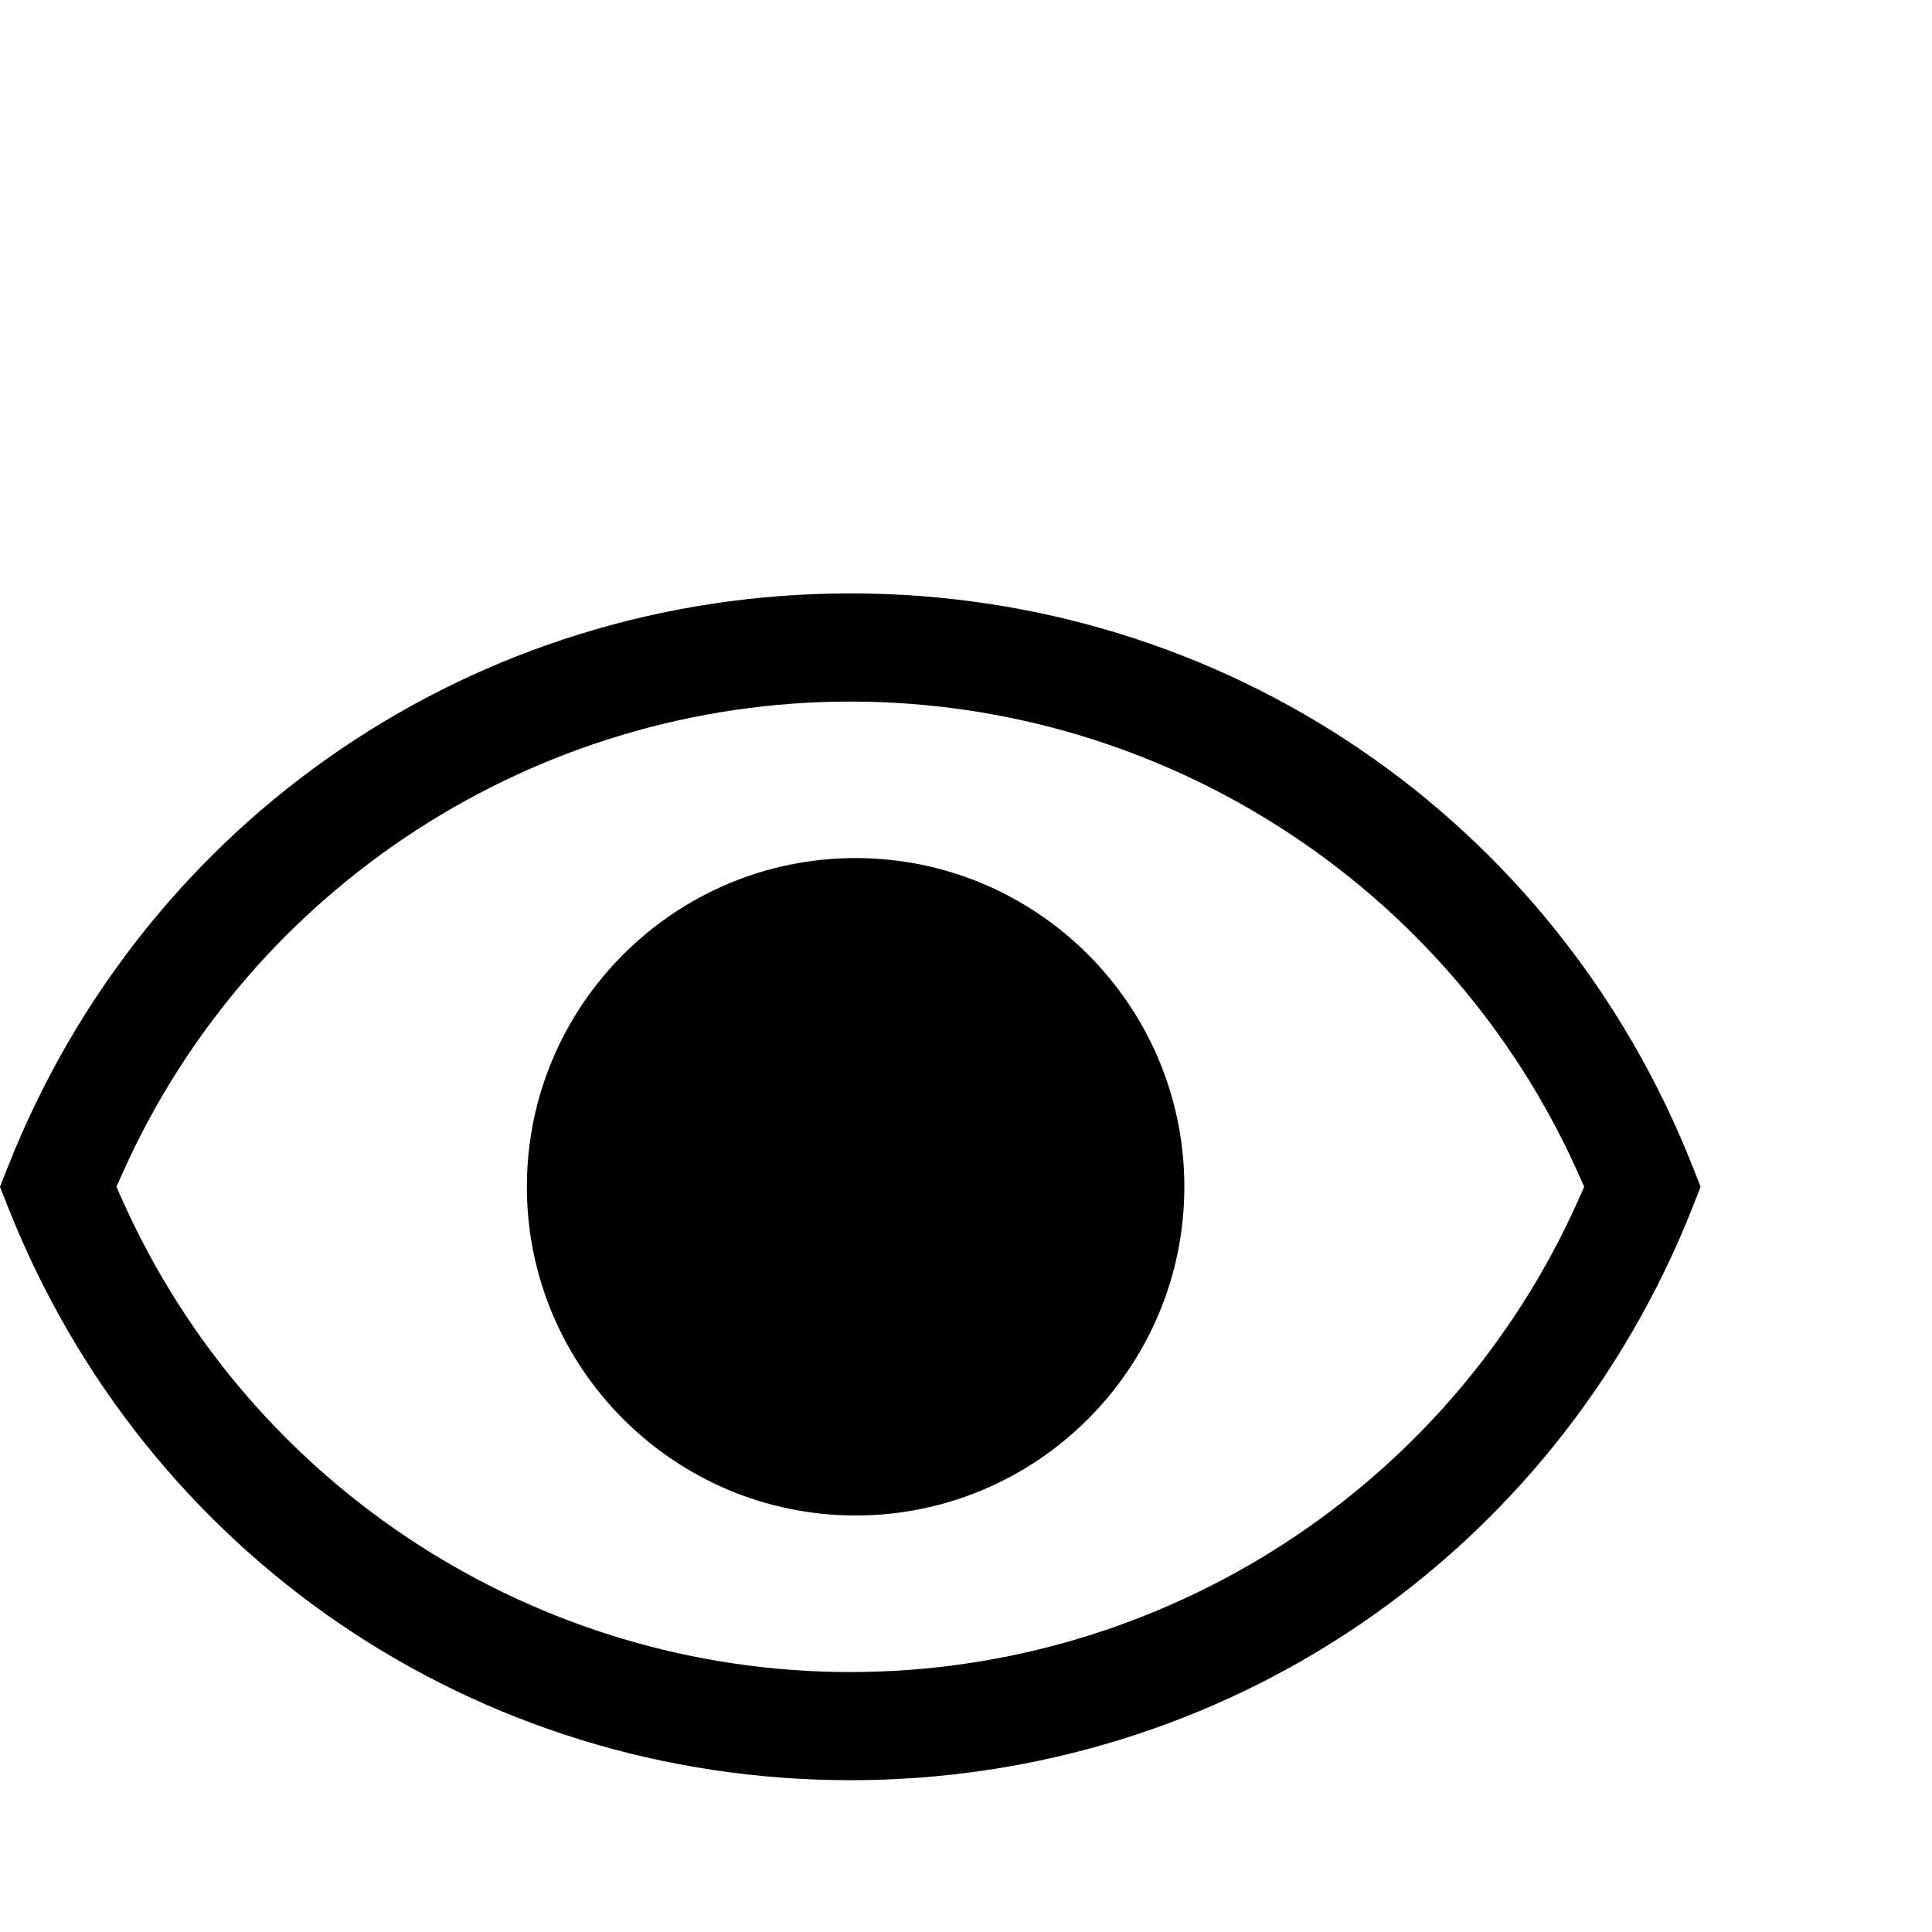 <?xml version="1.0" encoding="utf-8"?>
<!-- Generator: Adobe Illustrator 15.0.2, SVG Export Plug-In . SVG Version: 6.00 Build 0)  -->
<!DOCTYPE svg PUBLIC "-//W3C//DTD SVG 1.1//EN" "http://www.w3.org/Graphics/SVG/1.1/DTD/svg11.dtd">
<svg version="1.1" id="Ebene_1" xmlns="http://www.w3.org/2000/svg" xmlns:xlink="http://www.w3.org/1999/xlink" x="0px" y="0px"
	 width="140px" height="140px" viewBox="0 0 140 140" enable-background="new 0 0 140 140" xml:space="preserve">
<path d="M61.62,43C34.493,43,10.529,59.312,0.568,84.562L0,85.999l0.568,1.439C10.525,112.687,34.491,129,61.618,129
	s51.09-16.312,61.049-41.56l0.566-1.439l-0.566-1.437C112.708,59.315,88.745,43.001,61.62,43z M114.321,87.069
	c-9.286,20.712-29.972,34.094-52.703,34.094c-22.729,0-43.417-13.382-52.703-34.096l-0.479-1.068l0.479-1.069
	c9.287-20.711,29.974-34.092,52.703-34.092c22.729,0.001,43.416,13.383,52.703,34.095l0.477,1.068L114.321,87.069z"/>
<path d="M62.001,62.179c-13.135,0-23.822,10.686-23.822,23.821c0,13.135,10.688,23.818,23.822,23.818S85.822,99.134,85.822,86
	C85.822,72.864,75.136,62.179,62.001,62.179z"/>
</svg>
